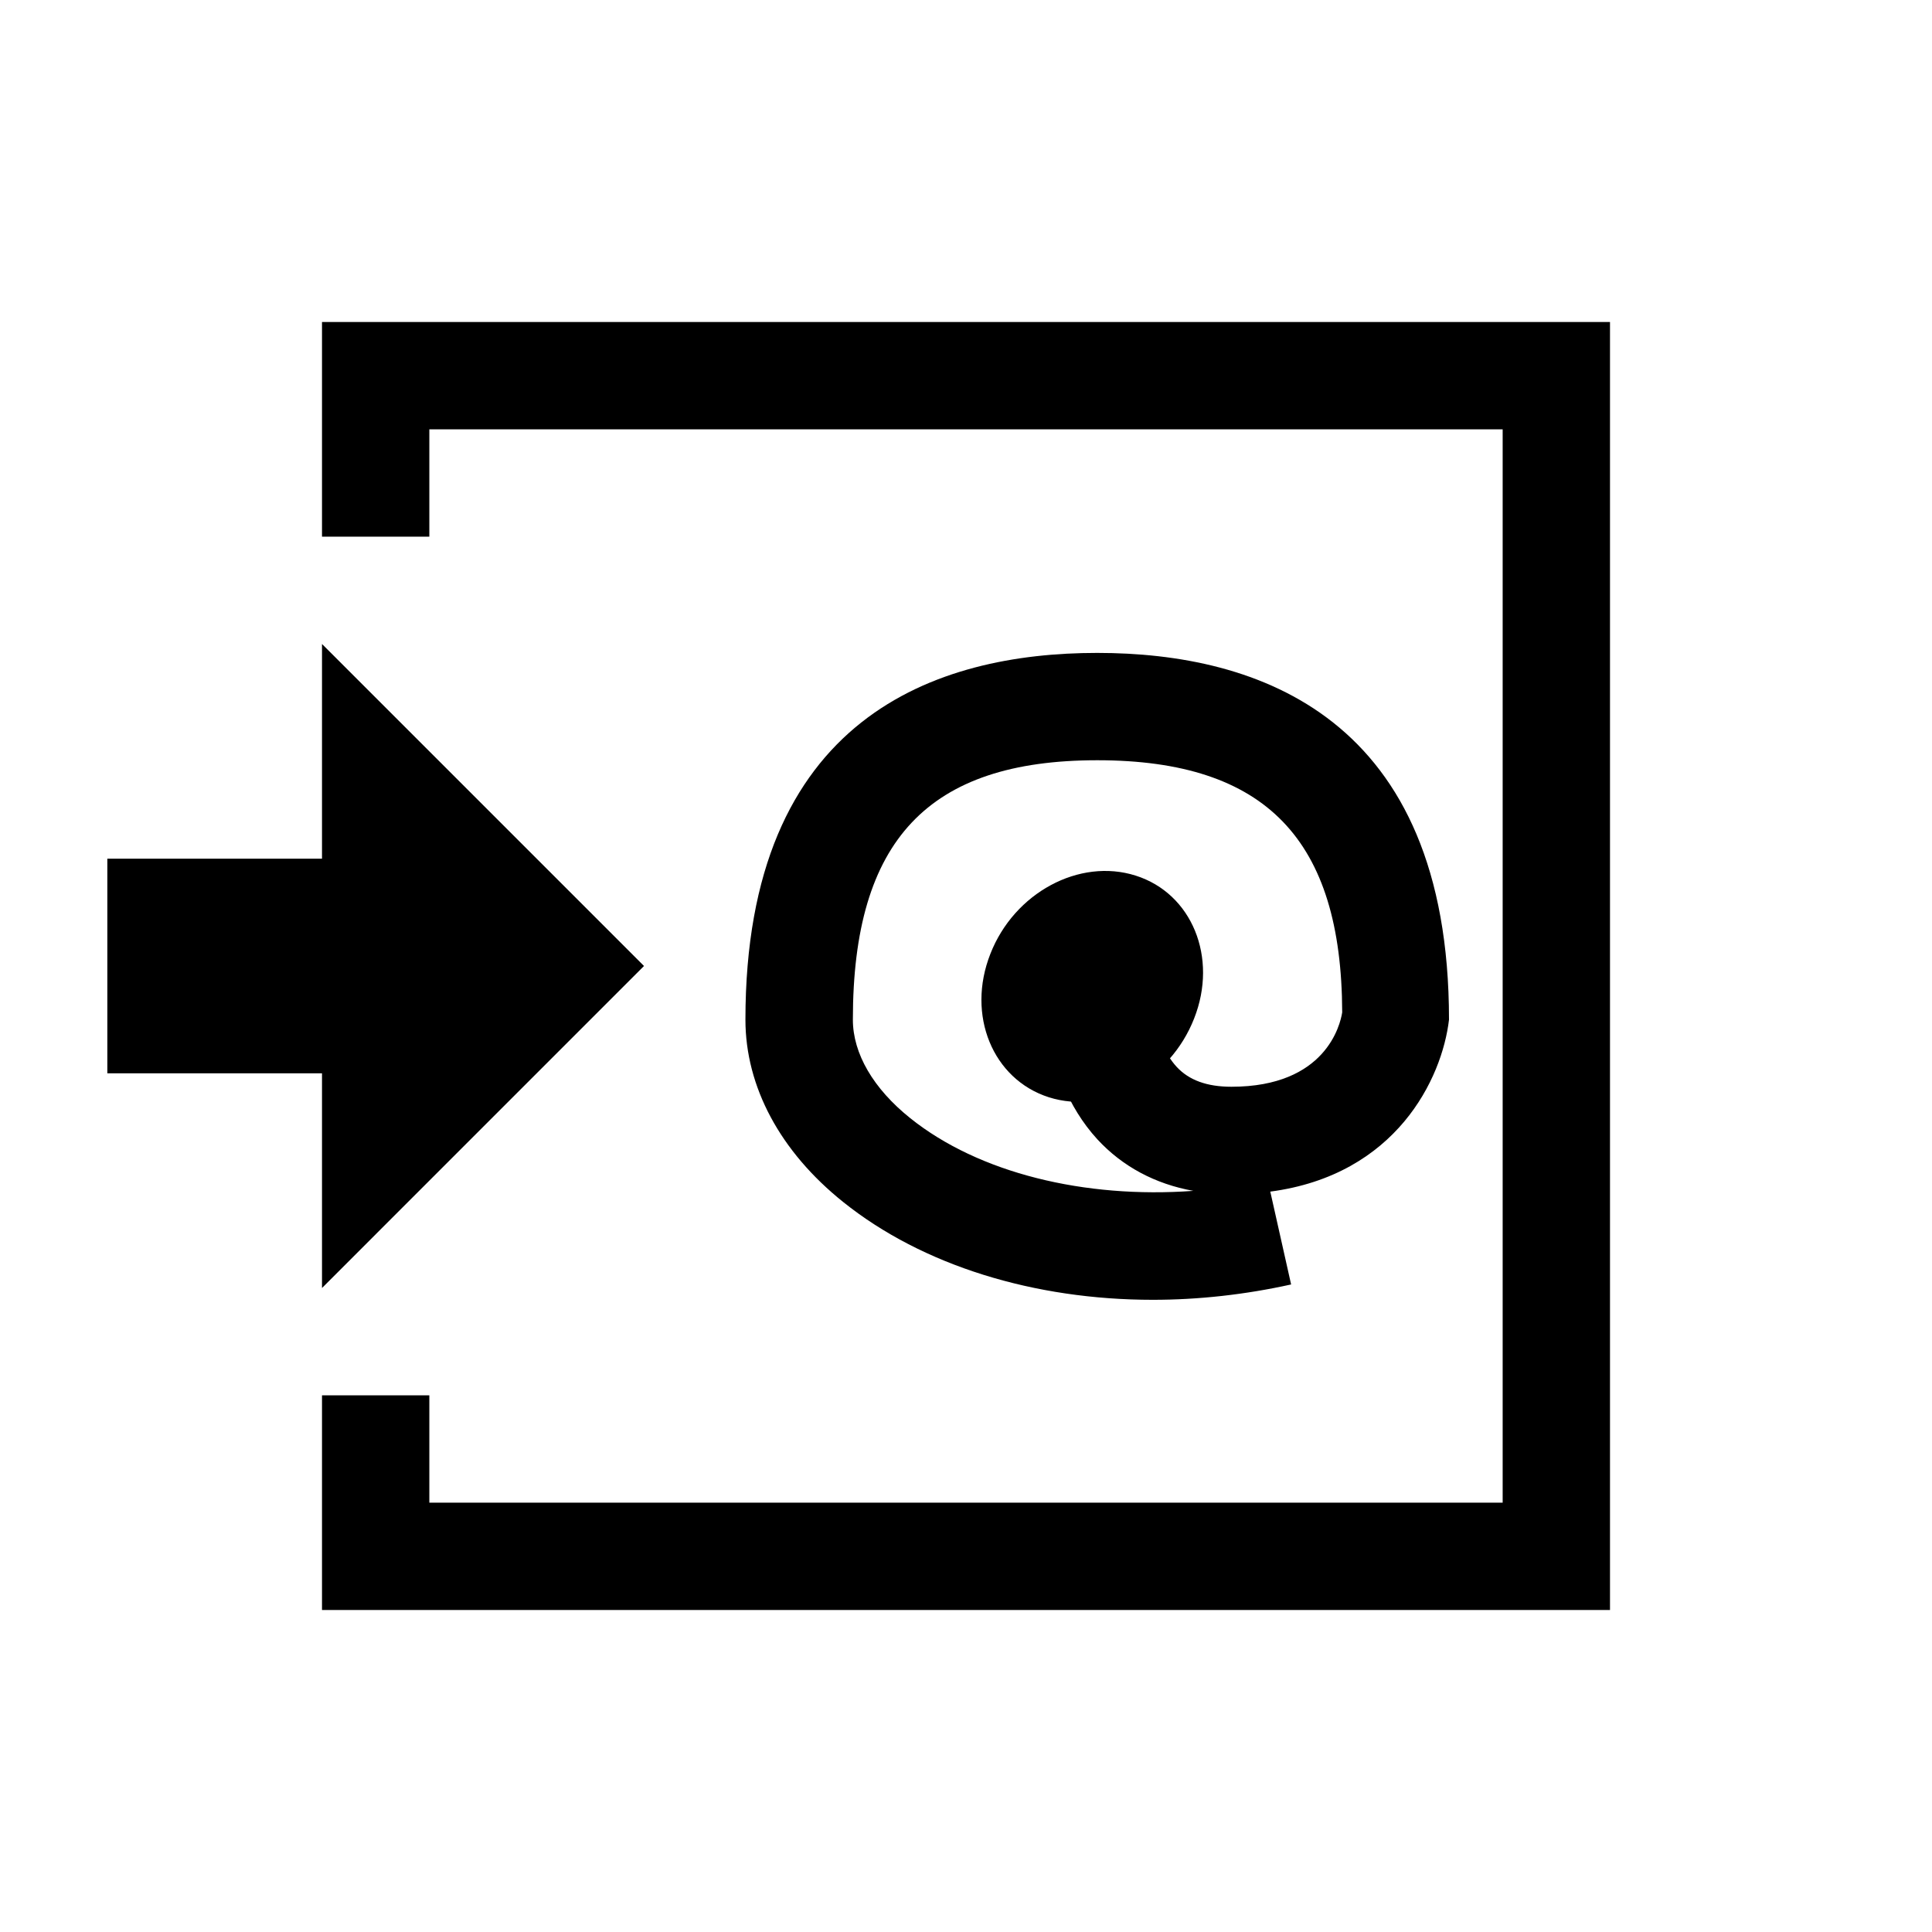 <?xml version="1.0" encoding="utf-8"?>
<!-- Generator: Adobe Illustrator 16.0.0, SVG Export Plug-In . SVG Version: 6.00 Build 0)  -->
<!DOCTYPE svg PUBLIC "-//W3C//DTD SVG 1.1//EN" "http://www.w3.org/Graphics/SVG/1.1/DTD/svg11.dtd">
<svg version="1.1" id="Layer_1" xmlns="http://www.w3.org/2000/svg" xmlns:xlink="http://www.w3.org/1999/xlink" x="0px" y="0px"
	 width="18px" height="18px" viewBox="0 0 18 18" enable-background="new 0 0 18 18" xml:space="preserve">
<polygon points="4,3 3,3 3,4 3,5 4,5 4,4 14,4 14,14 4,14 4,13 3,13 3,15 15,15 15,3 "/>
<g>
	<g>
		<path d="M10.741,12.11c-1.104,0-2.145-0.318-2.885-0.911C7.269,10.729,6.945,10.125,6.945,9.5c0-2.824,1.782-3.417,3.277-3.417
			S13.5,6.676,13.5,9.5c-0.064,0.549-0.492,1.447-1.665,1.602l0.194,0.865C11.6,12.062,11.165,12.11,10.741,12.11z M10.223,7.083
			c-1.575,0-2.277,0.745-2.277,2.417c0,0.315,0.19,0.642,0.535,0.918c0.638,0.511,1.622,0.751,2.637,0.677
			c-0.356-0.064-0.66-0.227-0.893-0.479c-0.57-0.621-0.509-1.554-0.5-1.658l0.996,0.086L10.223,9l0.498,0.04
			c-0.012,0.165,0.008,0.647,0.242,0.9c0.115,0.124,0.282,0.185,0.51,0.185c0.879,0,1.014-0.578,1.032-0.693
			C12.5,7.828,11.798,7.083,10.223,7.083z"/>
	</g>
	<path d="M11.125,9.49c-0.224,0.571-0.828,0.899-1.353,0.733c-0.523-0.167-0.77-0.765-0.545-1.336
		c0.222-0.569,0.829-0.896,1.354-0.729C11.105,8.324,11.35,8.921,11.125,9.49z"/>
</g>
<polygon points="3,6 3,8 1,8 1,10 3,10 3,12 6,9 "/>
</svg>
